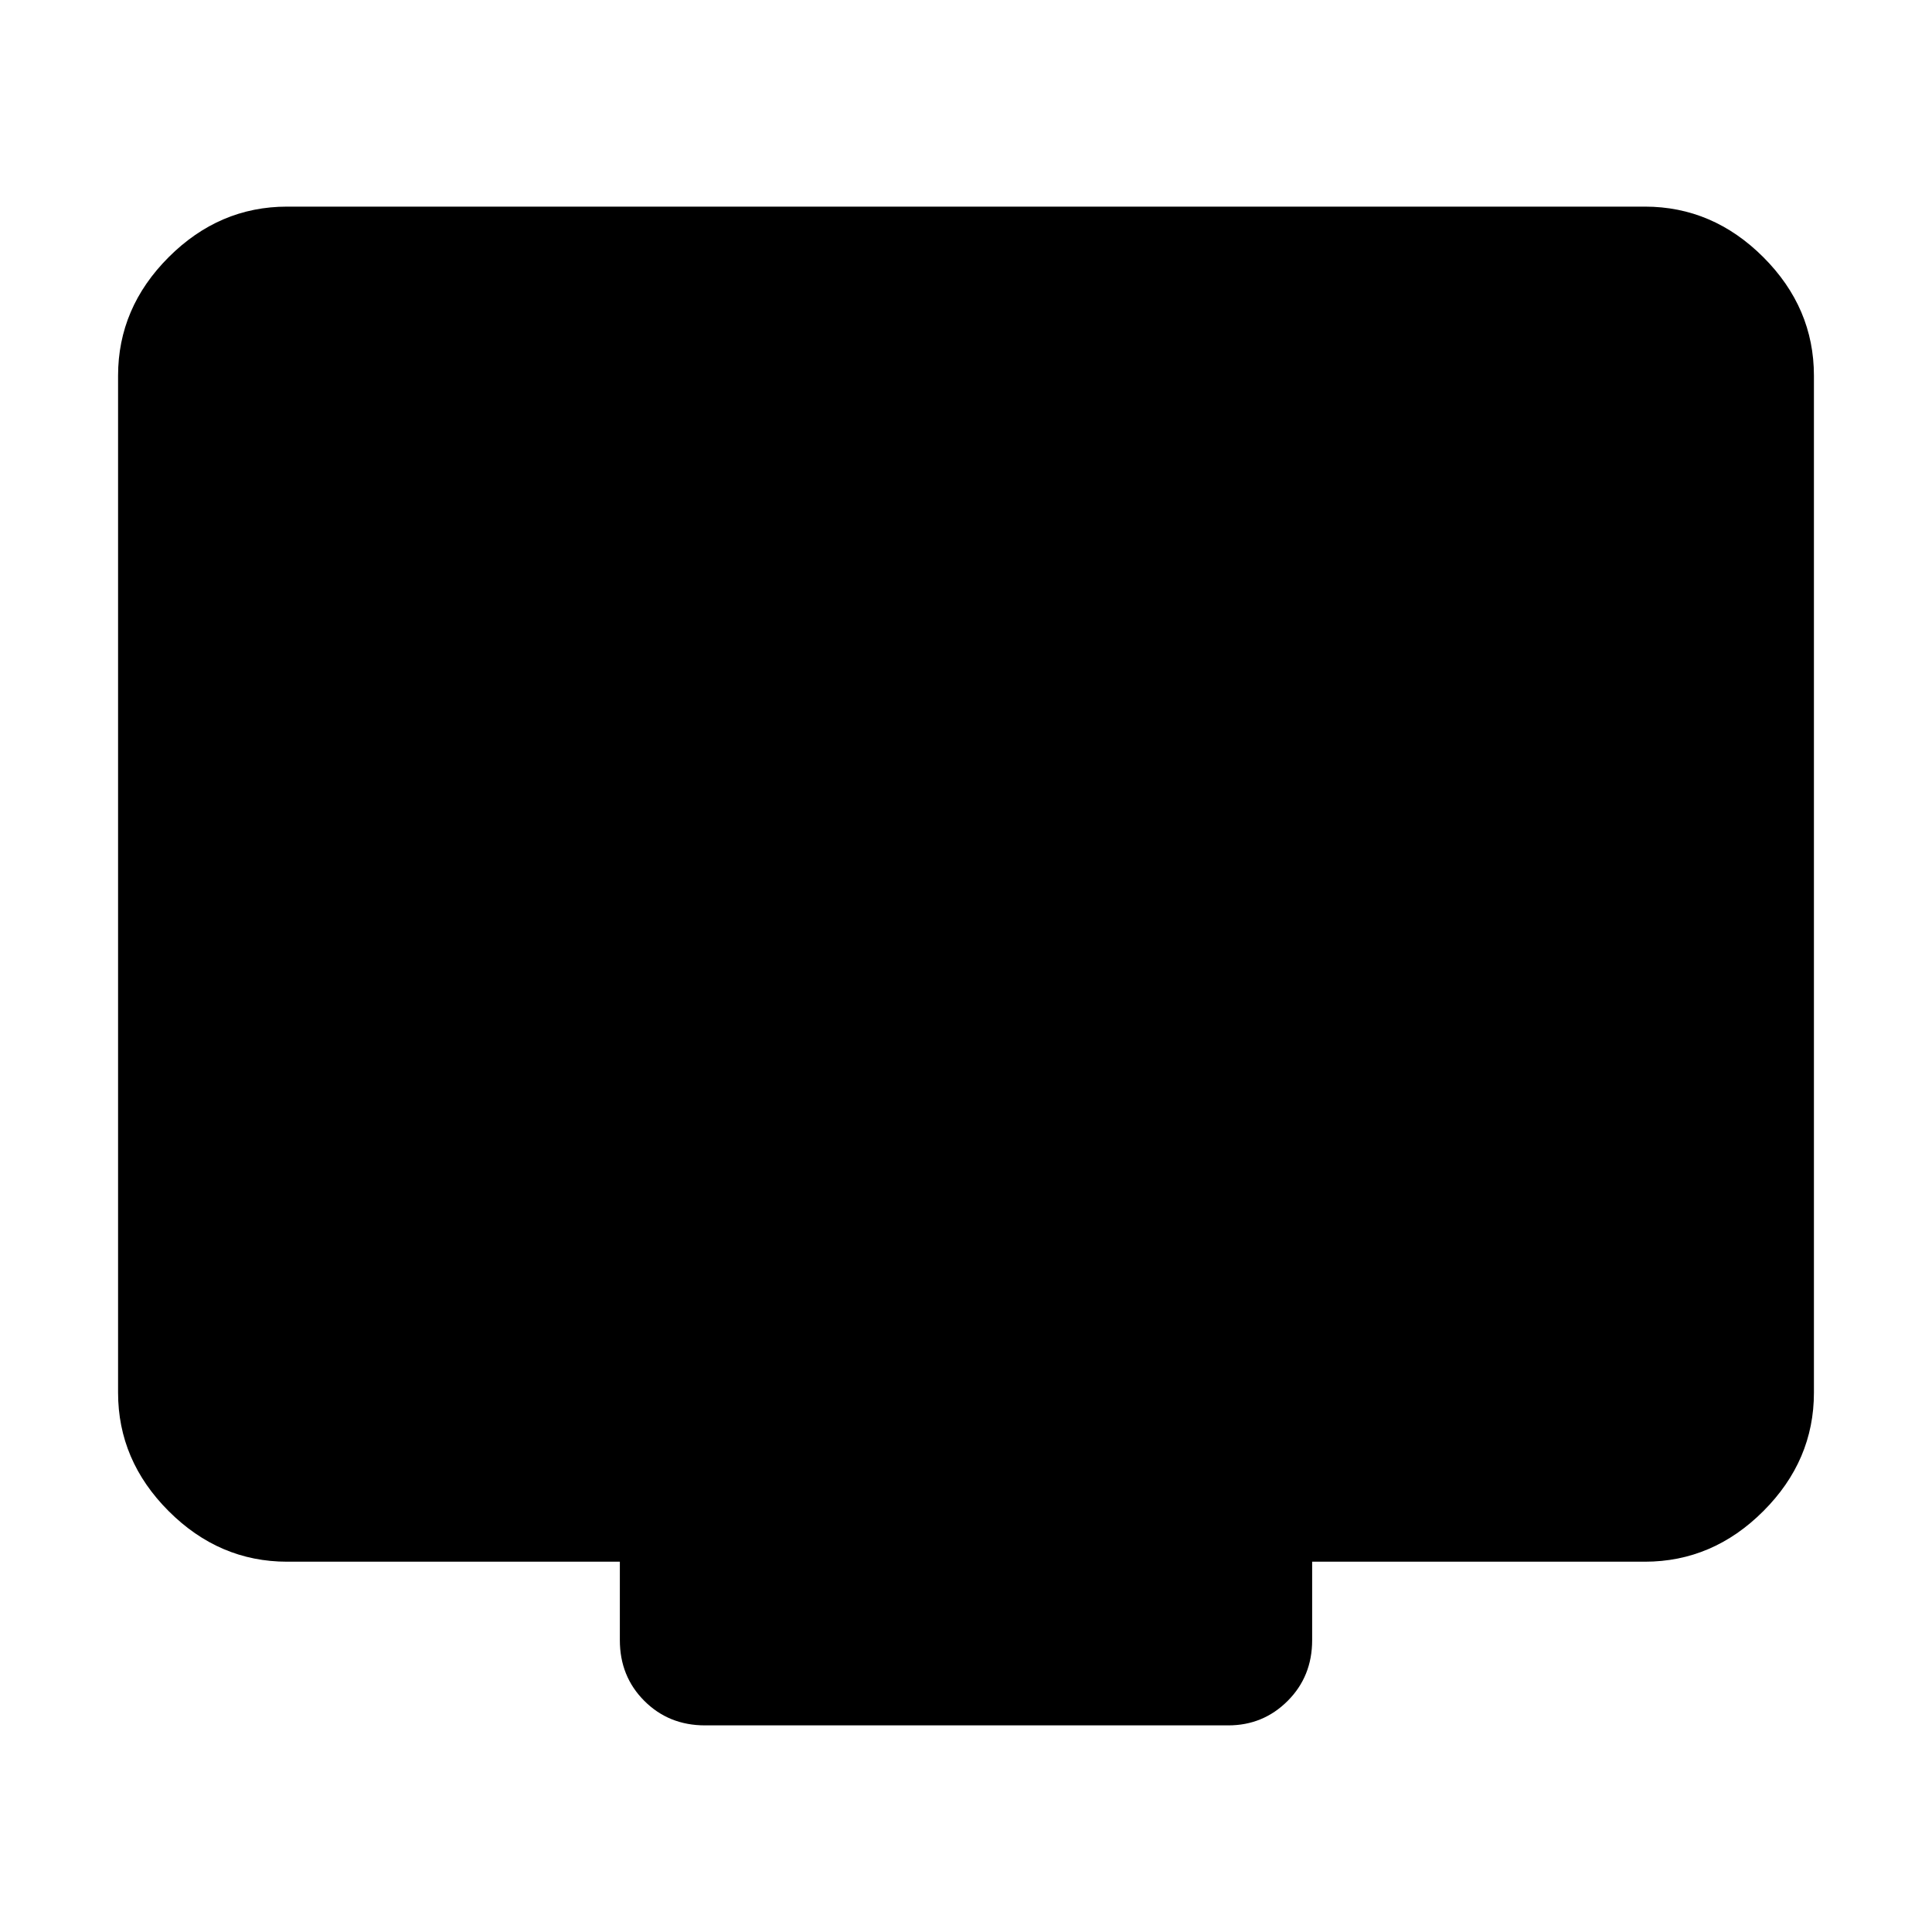<svg xmlns="http://www.w3.org/2000/svg" height="40" viewBox="0 -960 960 960" width="40"><path d="M142.67-184q-33.73 0-58.87-25.14Q58.67-234.27 58.67-268v-505.33q0-33.73 25.13-58.87 25.14-25.13 58.87-25.13h674.66q33.73 0 58.87 25.13 25.13 25.14 25.13 58.87V-268q0 33.73-25.13 58.86Q851.06-184 817.33-184H652v39q0 18-12.17 30.17-12.16 12.16-29.5 12.16h-260q-18 0-30.16-12.16Q308-127 308-145v-39H142.67Z"/></svg>